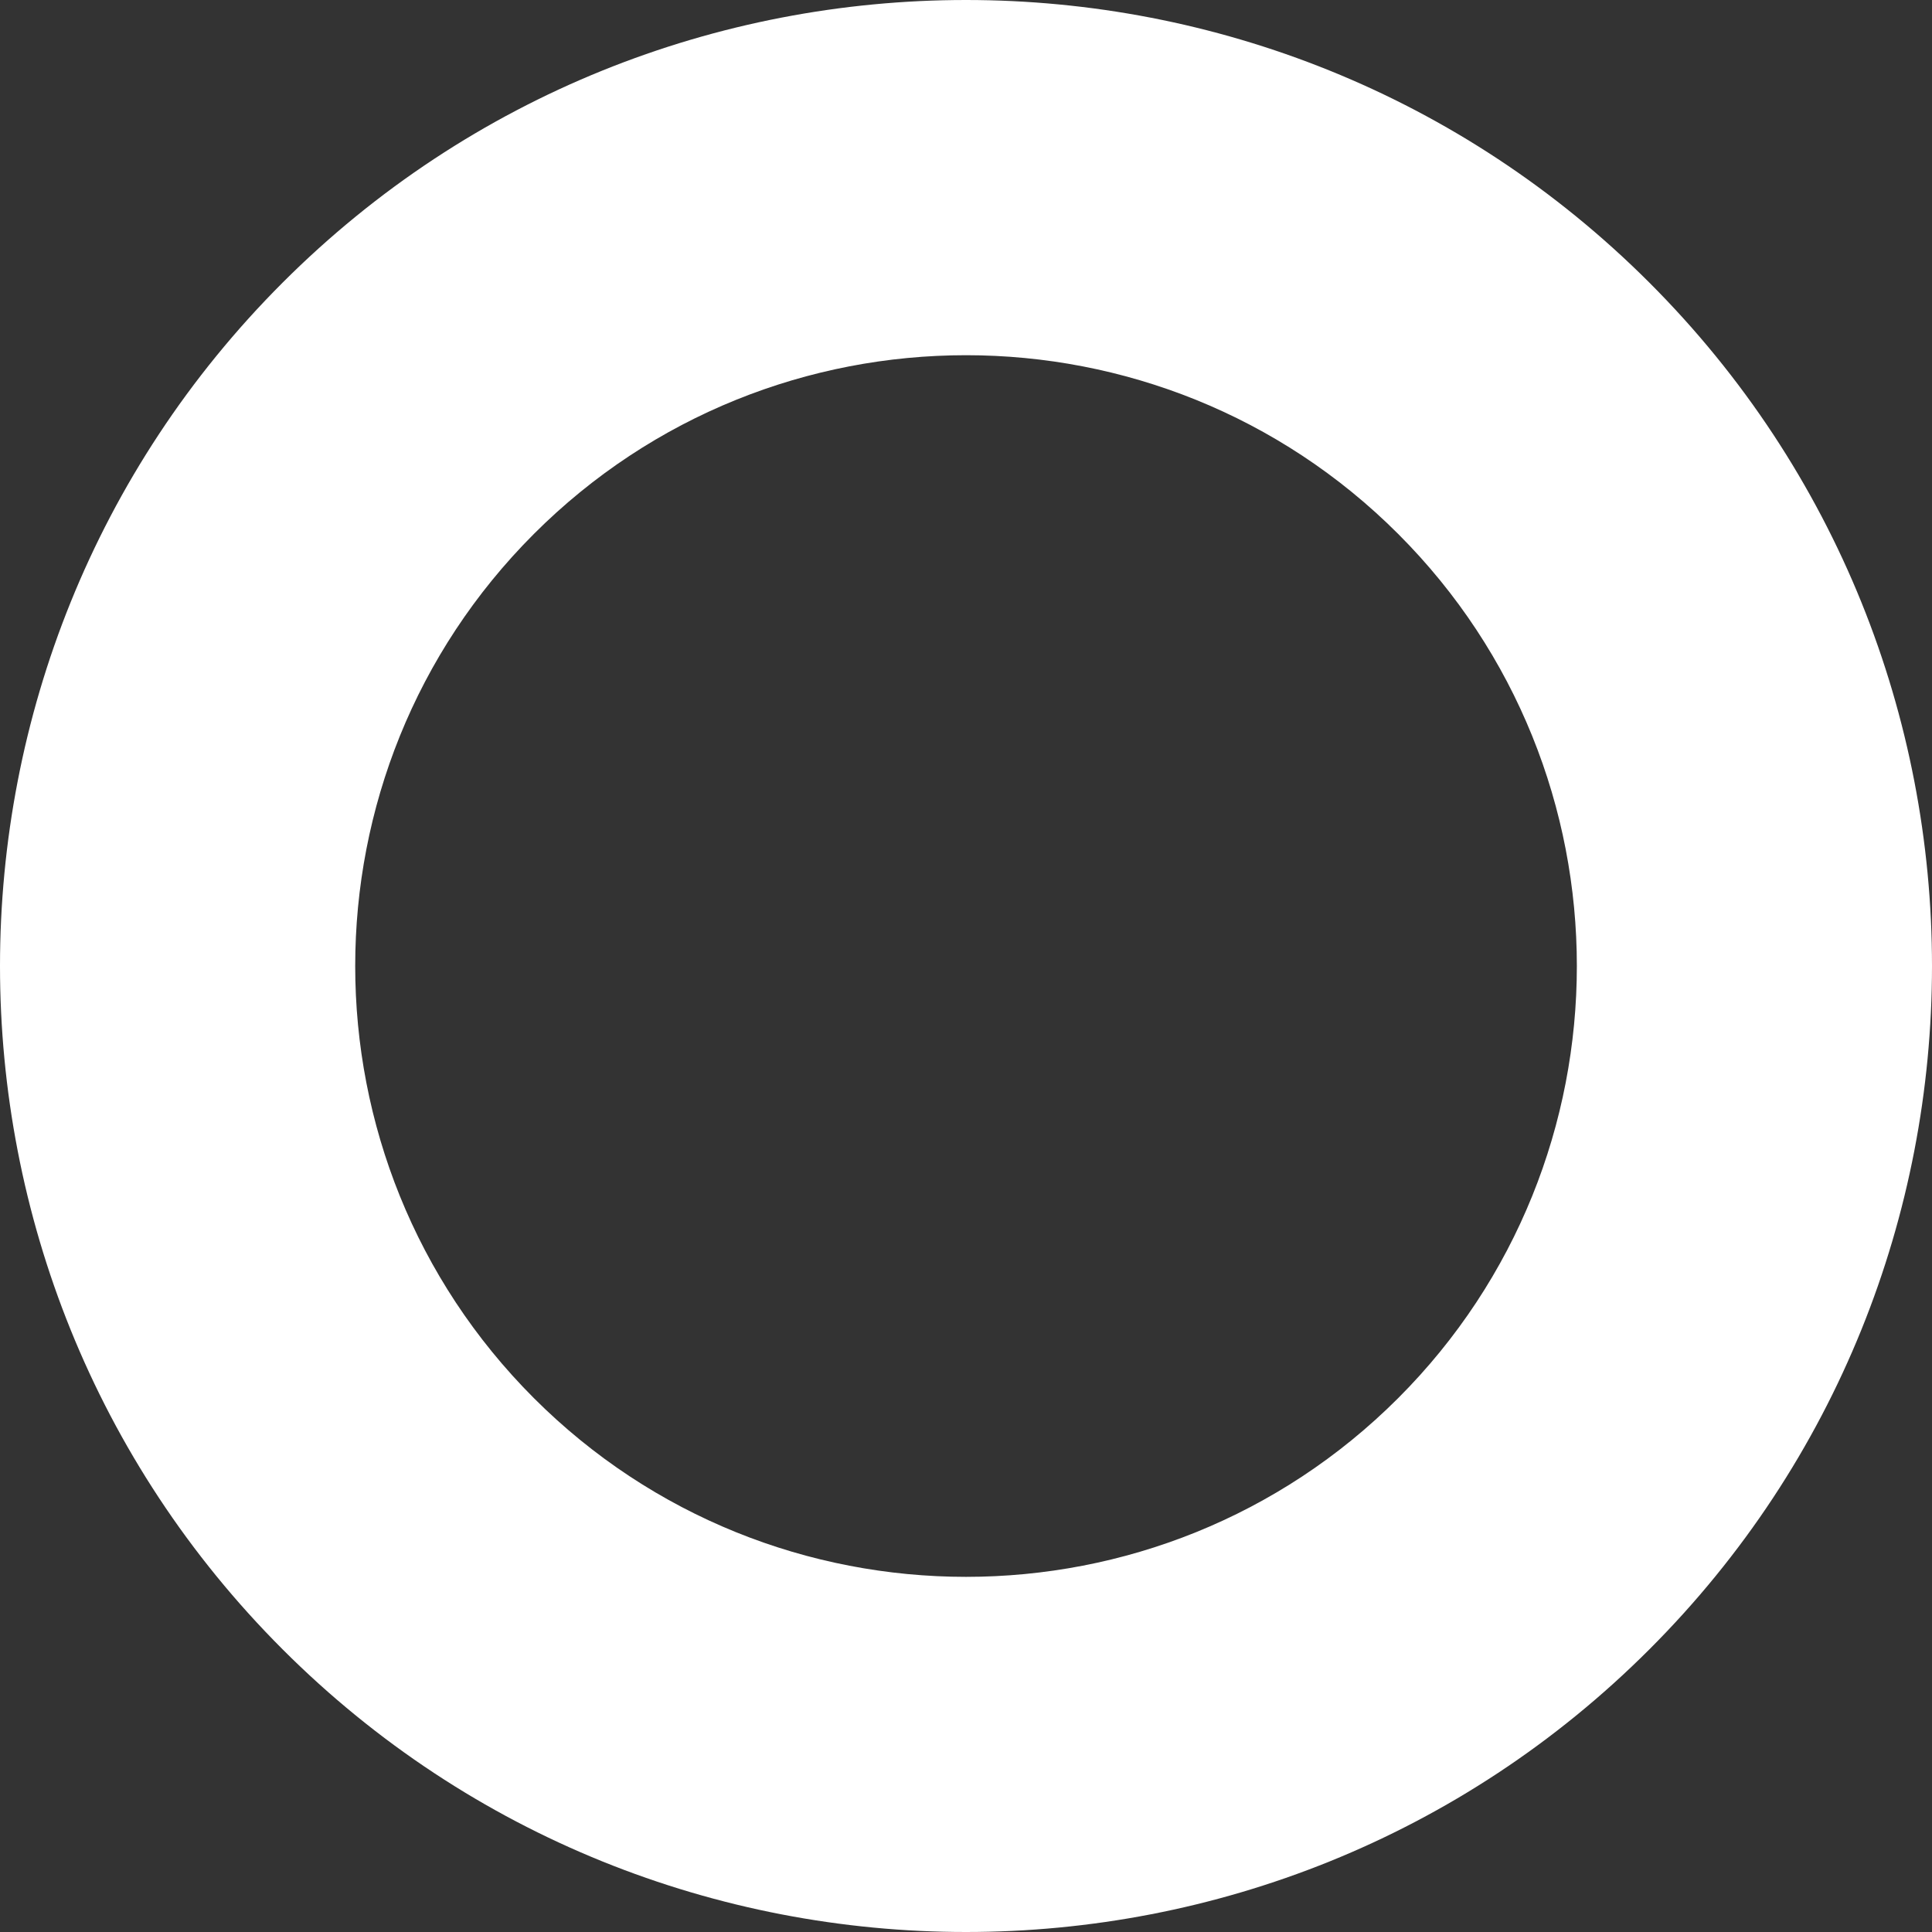 <?xml version="1.0" encoding="iso-8859-1"?>
<!-- Generator: Adobe Illustrator 18.0.0, SVG Export Plug-In . SVG Version: 6.00 Build 0)  -->
<!DOCTYPE svg PUBLIC "-//W3C//DTD SVG 1.1//EN" "http://www.w3.org/Graphics/SVG/1.1/DTD/svg11.dtd">
<svg version="1.1" id="Capa_1"
	xmlns="http://www.w3.org/2000/svg"
	xmlns:xlink="http://www.w3.org/1999/xlink" x="0px" y="0px" fill="white" viewBox="0 0 31.192 31.192" style="enable-background:new 0 0 31.192 31.192;" xml:space="preserve">
	<rect x="0" y="0" width="31.192" height="31.192" fill="#333333" stroke="none"/>
	<path d="M26.629,4.563c-6.084-6.084-15.983-6.084-22.066,0c-6.084,6.084-6.084,15.983,0,22.066c6.084,6.084,15.983,6.084,22.066,0
	C32.713,20.546,32.713,10.646,26.629,4.563z M22.573,22.573c-3.847,3.847-10.106,3.847-13.953,0s-3.847-10.106,0-13.953
	c3.847-3.847,10.106-3.847,13.953,0C26.42,12.466,26.42,18.726,22.573,22.573z"/>
	<g>
	</g>
	<g>
	</g>
	<g>
	</g>
	<g>
	</g>
	<g>
	</g>
	<g>
	</g>
	<g>
	</g>
	<g>
	</g>
	<g>
	</g>
	<g>
	</g>
	<g>
	</g>
	<g>
	</g>
	<g>
	</g>
	<g>
	</g>
	<g>
	</g>
</svg>
